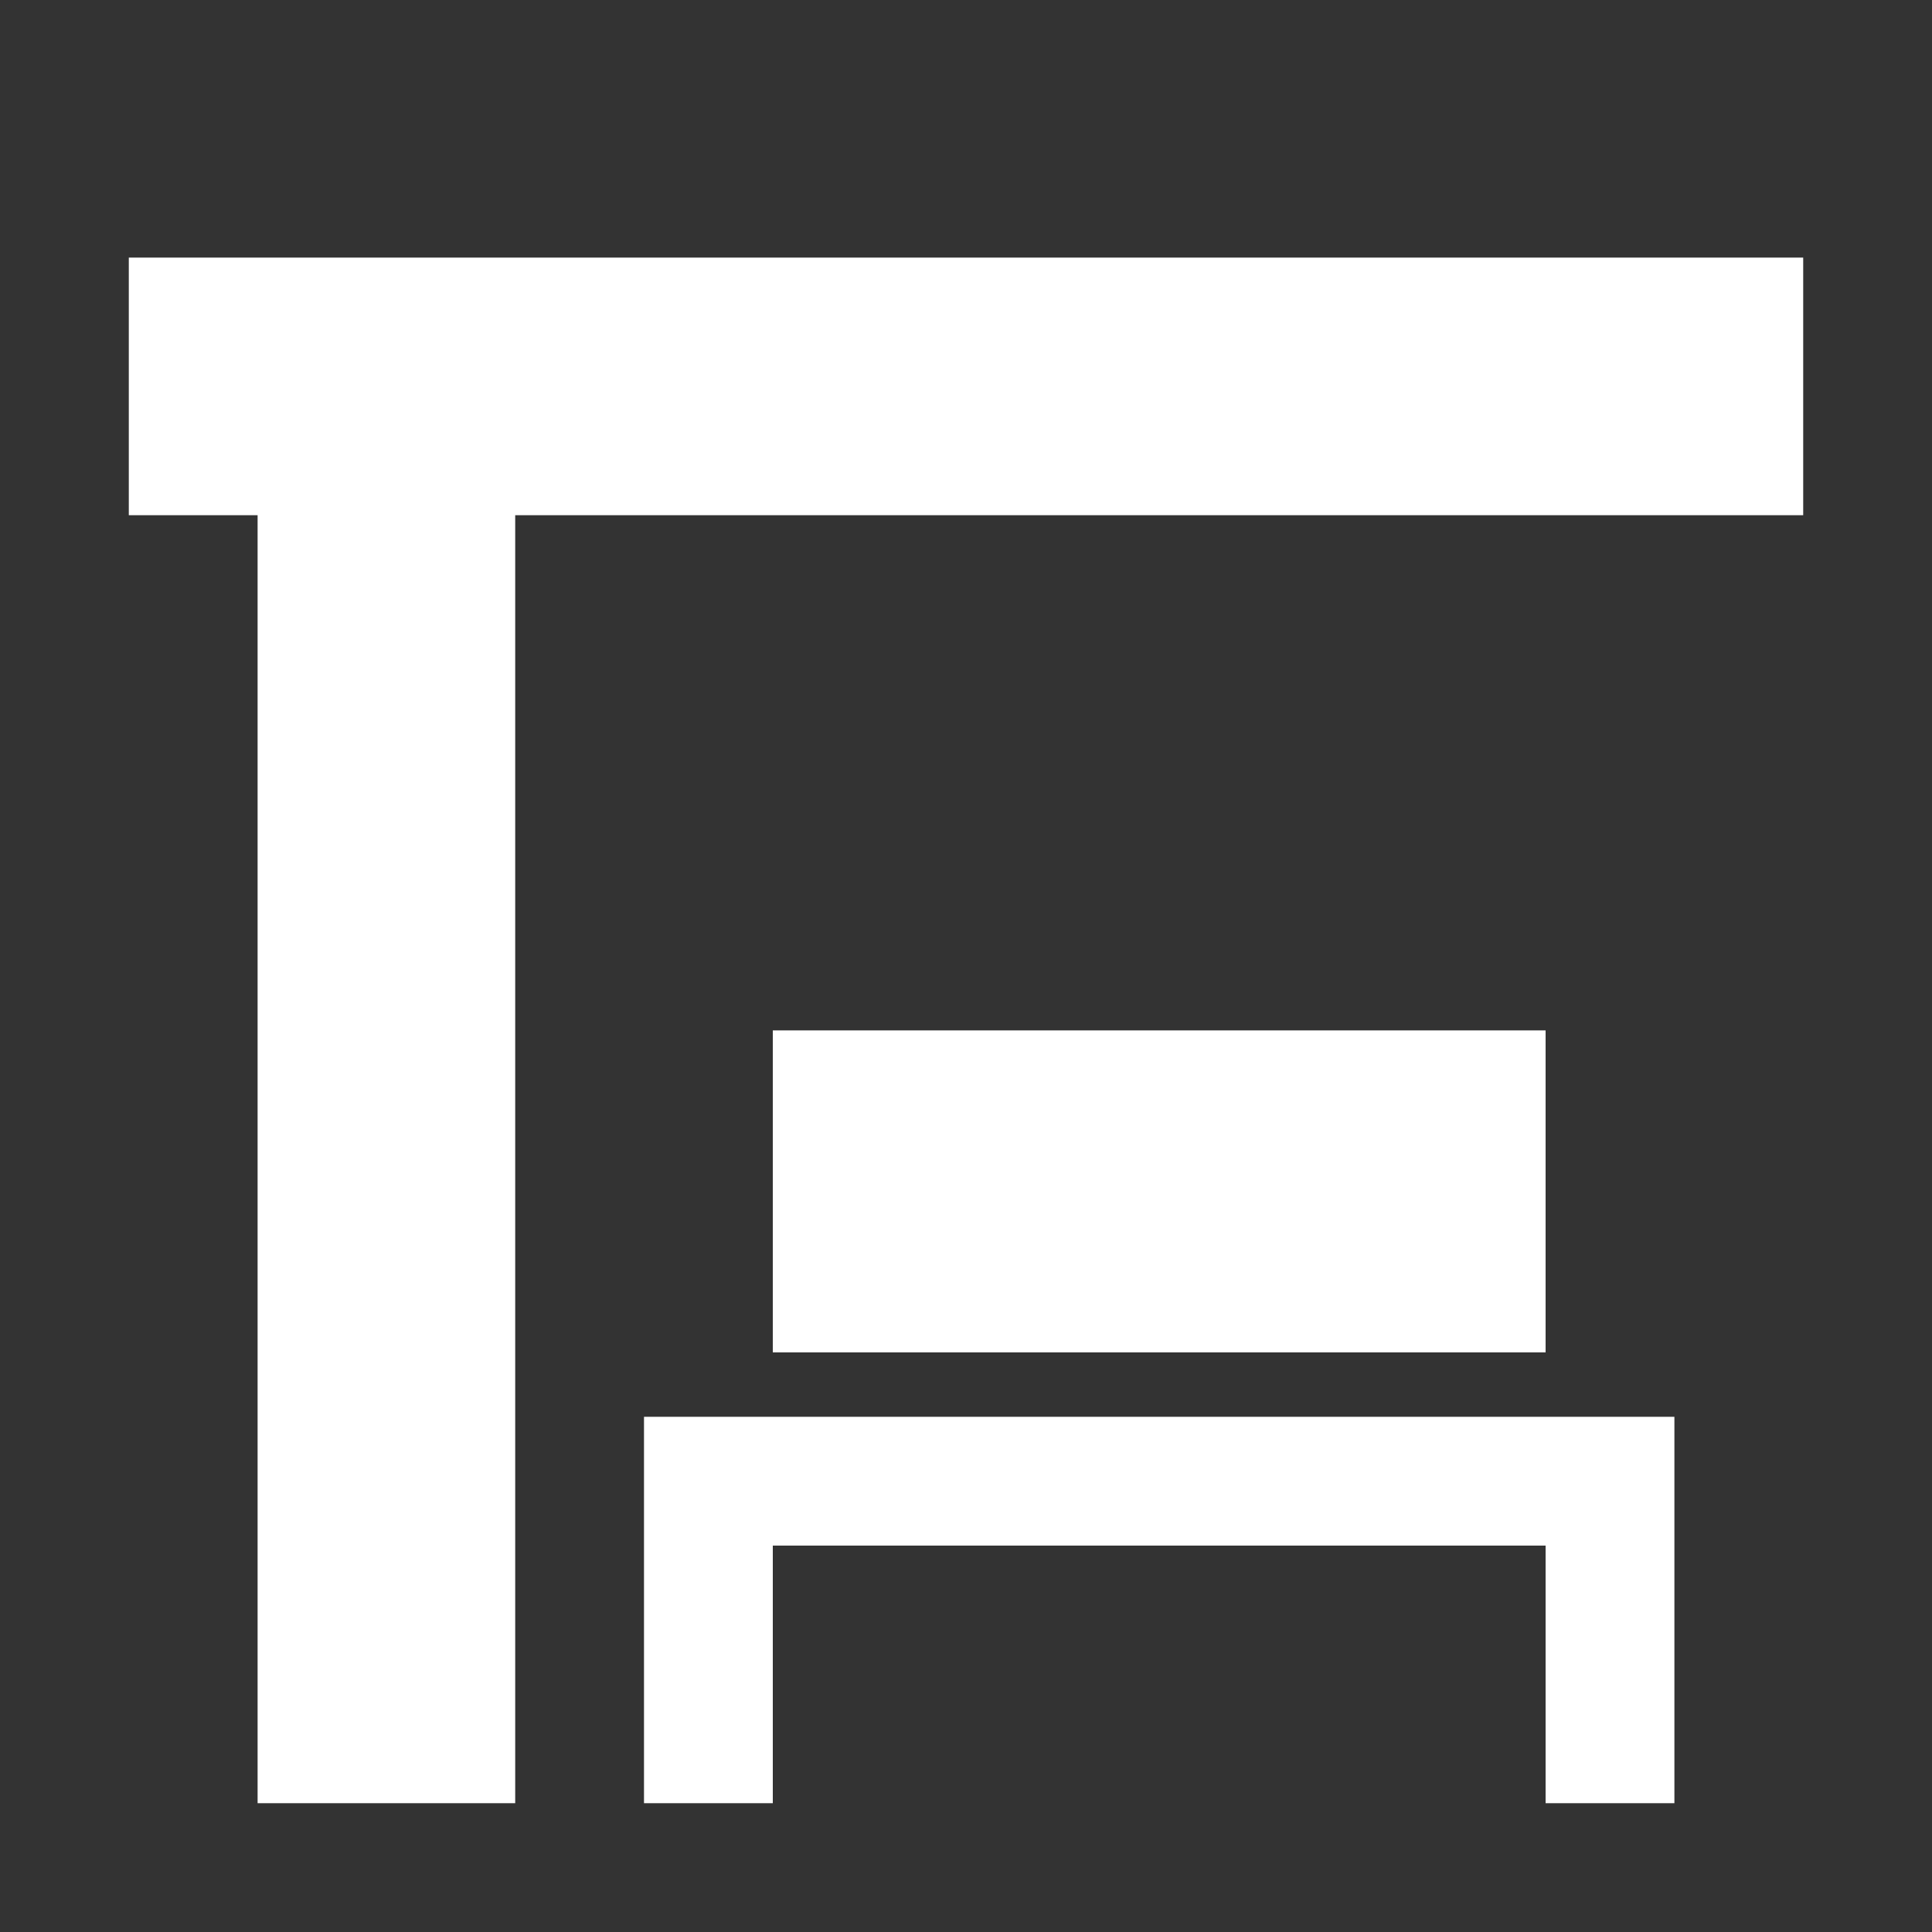 <svg version="1.1" xmlns="http://www.w3.org/2000/svg" xlink="http://www.w3.org/1999/xlink" x="0px" y="0px" width="15px" height="15px" viewBox="0 0 15 15" style="enable-background:new 0 0 15 15;" space="preserve"><rect x="0" y="0" width="15" height="15" fill="#333333" stroke="none"/><path d="M4,4L4,14L2,14L2,4L1,4L1,2L14,2L14,4L4,4ZM5,11L13,11L13,14L12,14L12,12L6,12L6,14L5,14L5,11ZM6,8L12,8L12,10.5L6,10.5L6,8Z" fill="#FFFFFF"/></svg>